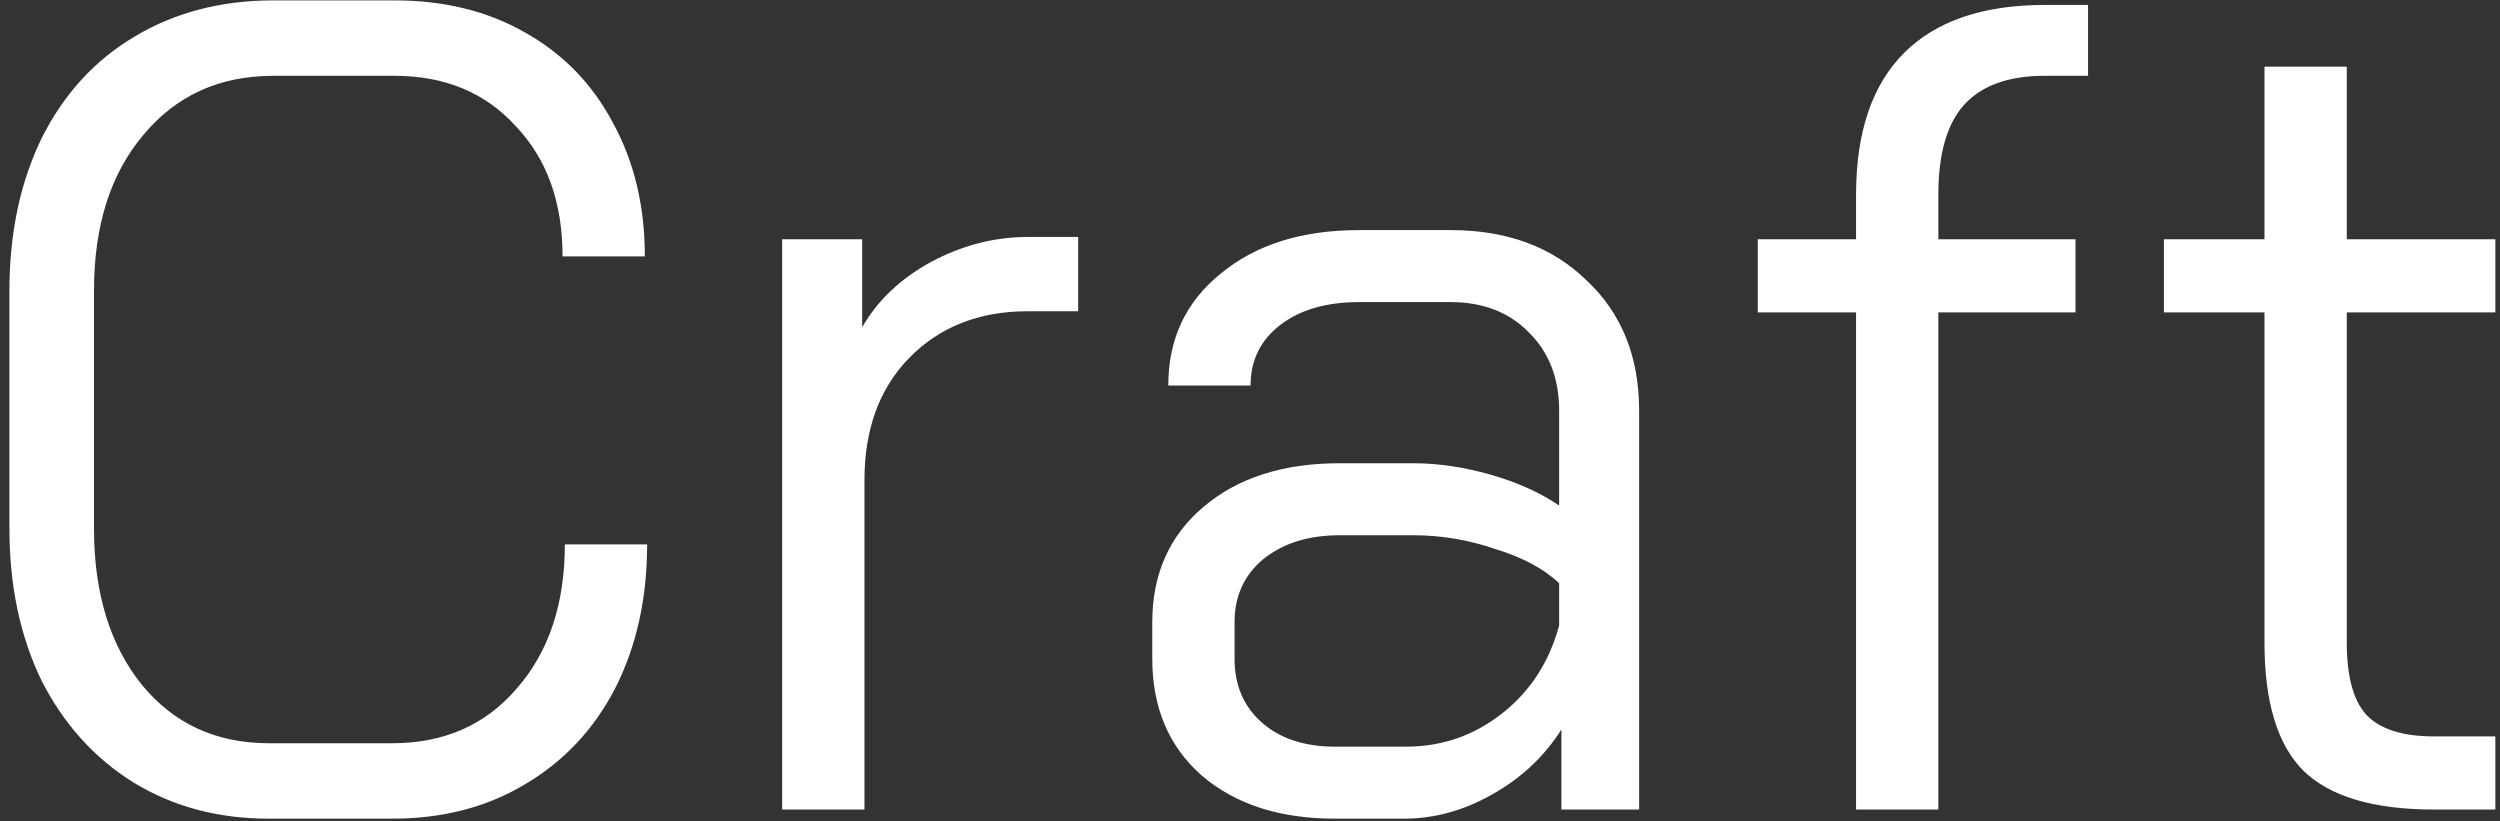 <svg width="210" height="69" viewBox="0 0 210 69" fill="none" xmlns="http://www.w3.org/2000/svg">
<rect x="0" y="0" width="210" height="69" fill="#333333" stroke="none"/>
<path d="M22.583 68.768C18.295 68.768 14.487 67.744 11.159 65.696C7.895 63.648 5.335 60.8 3.479 57.152C1.687 53.44 0.791 49.184 0.791 44.384V24.416C0.791 19.616 1.687 15.36 3.479 11.648C5.335 7.936 7.927 5.088 11.255 3.104C14.647 1.056 18.551 0.032 22.967 0.032H33.143C37.303 0.032 40.951 0.928 44.087 2.72C47.287 4.512 49.751 7.04 51.479 10.304C53.271 13.568 54.167 17.312 54.167 21.536H47.255C47.255 16.992 45.943 13.344 43.319 10.592C40.759 7.776 37.367 6.368 33.143 6.368H22.967C18.423 6.368 14.775 8.032 12.023 11.36C9.271 14.624 7.895 18.976 7.895 24.416V44.384C7.895 49.824 9.239 54.208 11.927 57.536C14.615 60.8 18.167 62.432 22.583 62.432H32.951C37.303 62.432 40.791 60.896 43.415 57.824C46.103 54.752 47.447 50.72 47.447 45.728H54.359C54.359 50.272 53.463 54.304 51.671 57.824C49.879 61.28 47.351 63.968 44.087 65.888C40.887 67.808 37.175 68.768 32.951 68.768H22.583ZM65.702 20.096H72.422V27.488C73.702 25.248 75.622 23.424 78.182 22.016C80.806 20.608 83.526 19.904 86.342 19.904H90.566V26.144H86.342C82.246 26.144 78.918 27.456 76.358 30.08C73.862 32.64 72.614 36.064 72.614 40.352V68H65.702V20.096ZM112.151 68.768C107.479 68.768 103.735 67.552 100.919 65.12C98.167 62.688 96.791 59.424 96.791 55.328V52.256C96.791 48.224 98.231 44.992 101.111 42.56C103.991 40.128 107.799 38.912 112.535 38.912H118.679C120.791 38.912 122.967 39.232 125.207 39.872C127.447 40.512 129.367 41.376 130.967 42.464V34.496C130.967 31.808 130.135 29.632 128.471 27.968C126.807 26.24 124.599 25.376 121.847 25.376H114.167C111.415 25.376 109.207 26.016 107.543 27.296C105.879 28.576 105.047 30.272 105.047 32.384H98.135C98.135 28.48 99.607 25.344 102.551 22.976C105.495 20.544 109.367 19.328 114.167 19.328H121.847C126.583 19.328 130.391 20.736 133.271 23.552C136.215 26.304 137.687 29.952 137.687 34.496V68H131.159V61.28C129.687 63.584 127.735 65.408 125.303 66.752C122.935 68.096 120.471 68.768 117.911 68.768H112.151ZM118.103 62.72C121.111 62.72 123.799 61.792 126.167 59.936C128.535 58.08 130.135 55.616 130.967 52.544V48.992C129.687 47.776 127.895 46.816 125.591 46.112C123.351 45.344 121.047 44.96 118.679 44.96H112.535C109.911 44.96 107.767 45.632 106.103 46.976C104.503 48.32 103.703 50.08 103.703 52.256V55.328C103.703 57.568 104.471 59.36 106.007 60.704C107.543 62.048 109.591 62.72 112.151 62.72H118.103ZM155.909 26.24H147.653V20.096H155.909V16.352C155.909 11.104 157.253 7.136 159.941 4.448C162.629 1.76 166.565 0.416 171.749 0.416H175.397V6.368H171.749C168.677 6.368 166.405 7.2 164.933 8.864C163.525 10.464 162.821 12.96 162.821 16.352V20.096H174.341V26.24H162.821V68H155.909V26.24ZM204.425 68C199.369 68 195.721 66.912 193.481 64.736C191.305 62.56 190.217 58.976 190.217 53.984V26.24H181.769V20.096H190.217V5.6H197.129V20.096H209.609V26.24H197.129V53.984C197.129 56.8 197.673 58.816 198.761 60.032C199.913 61.248 201.801 61.856 204.425 61.856H209.609V68H204.425Z" fill="white"/>
</svg>
